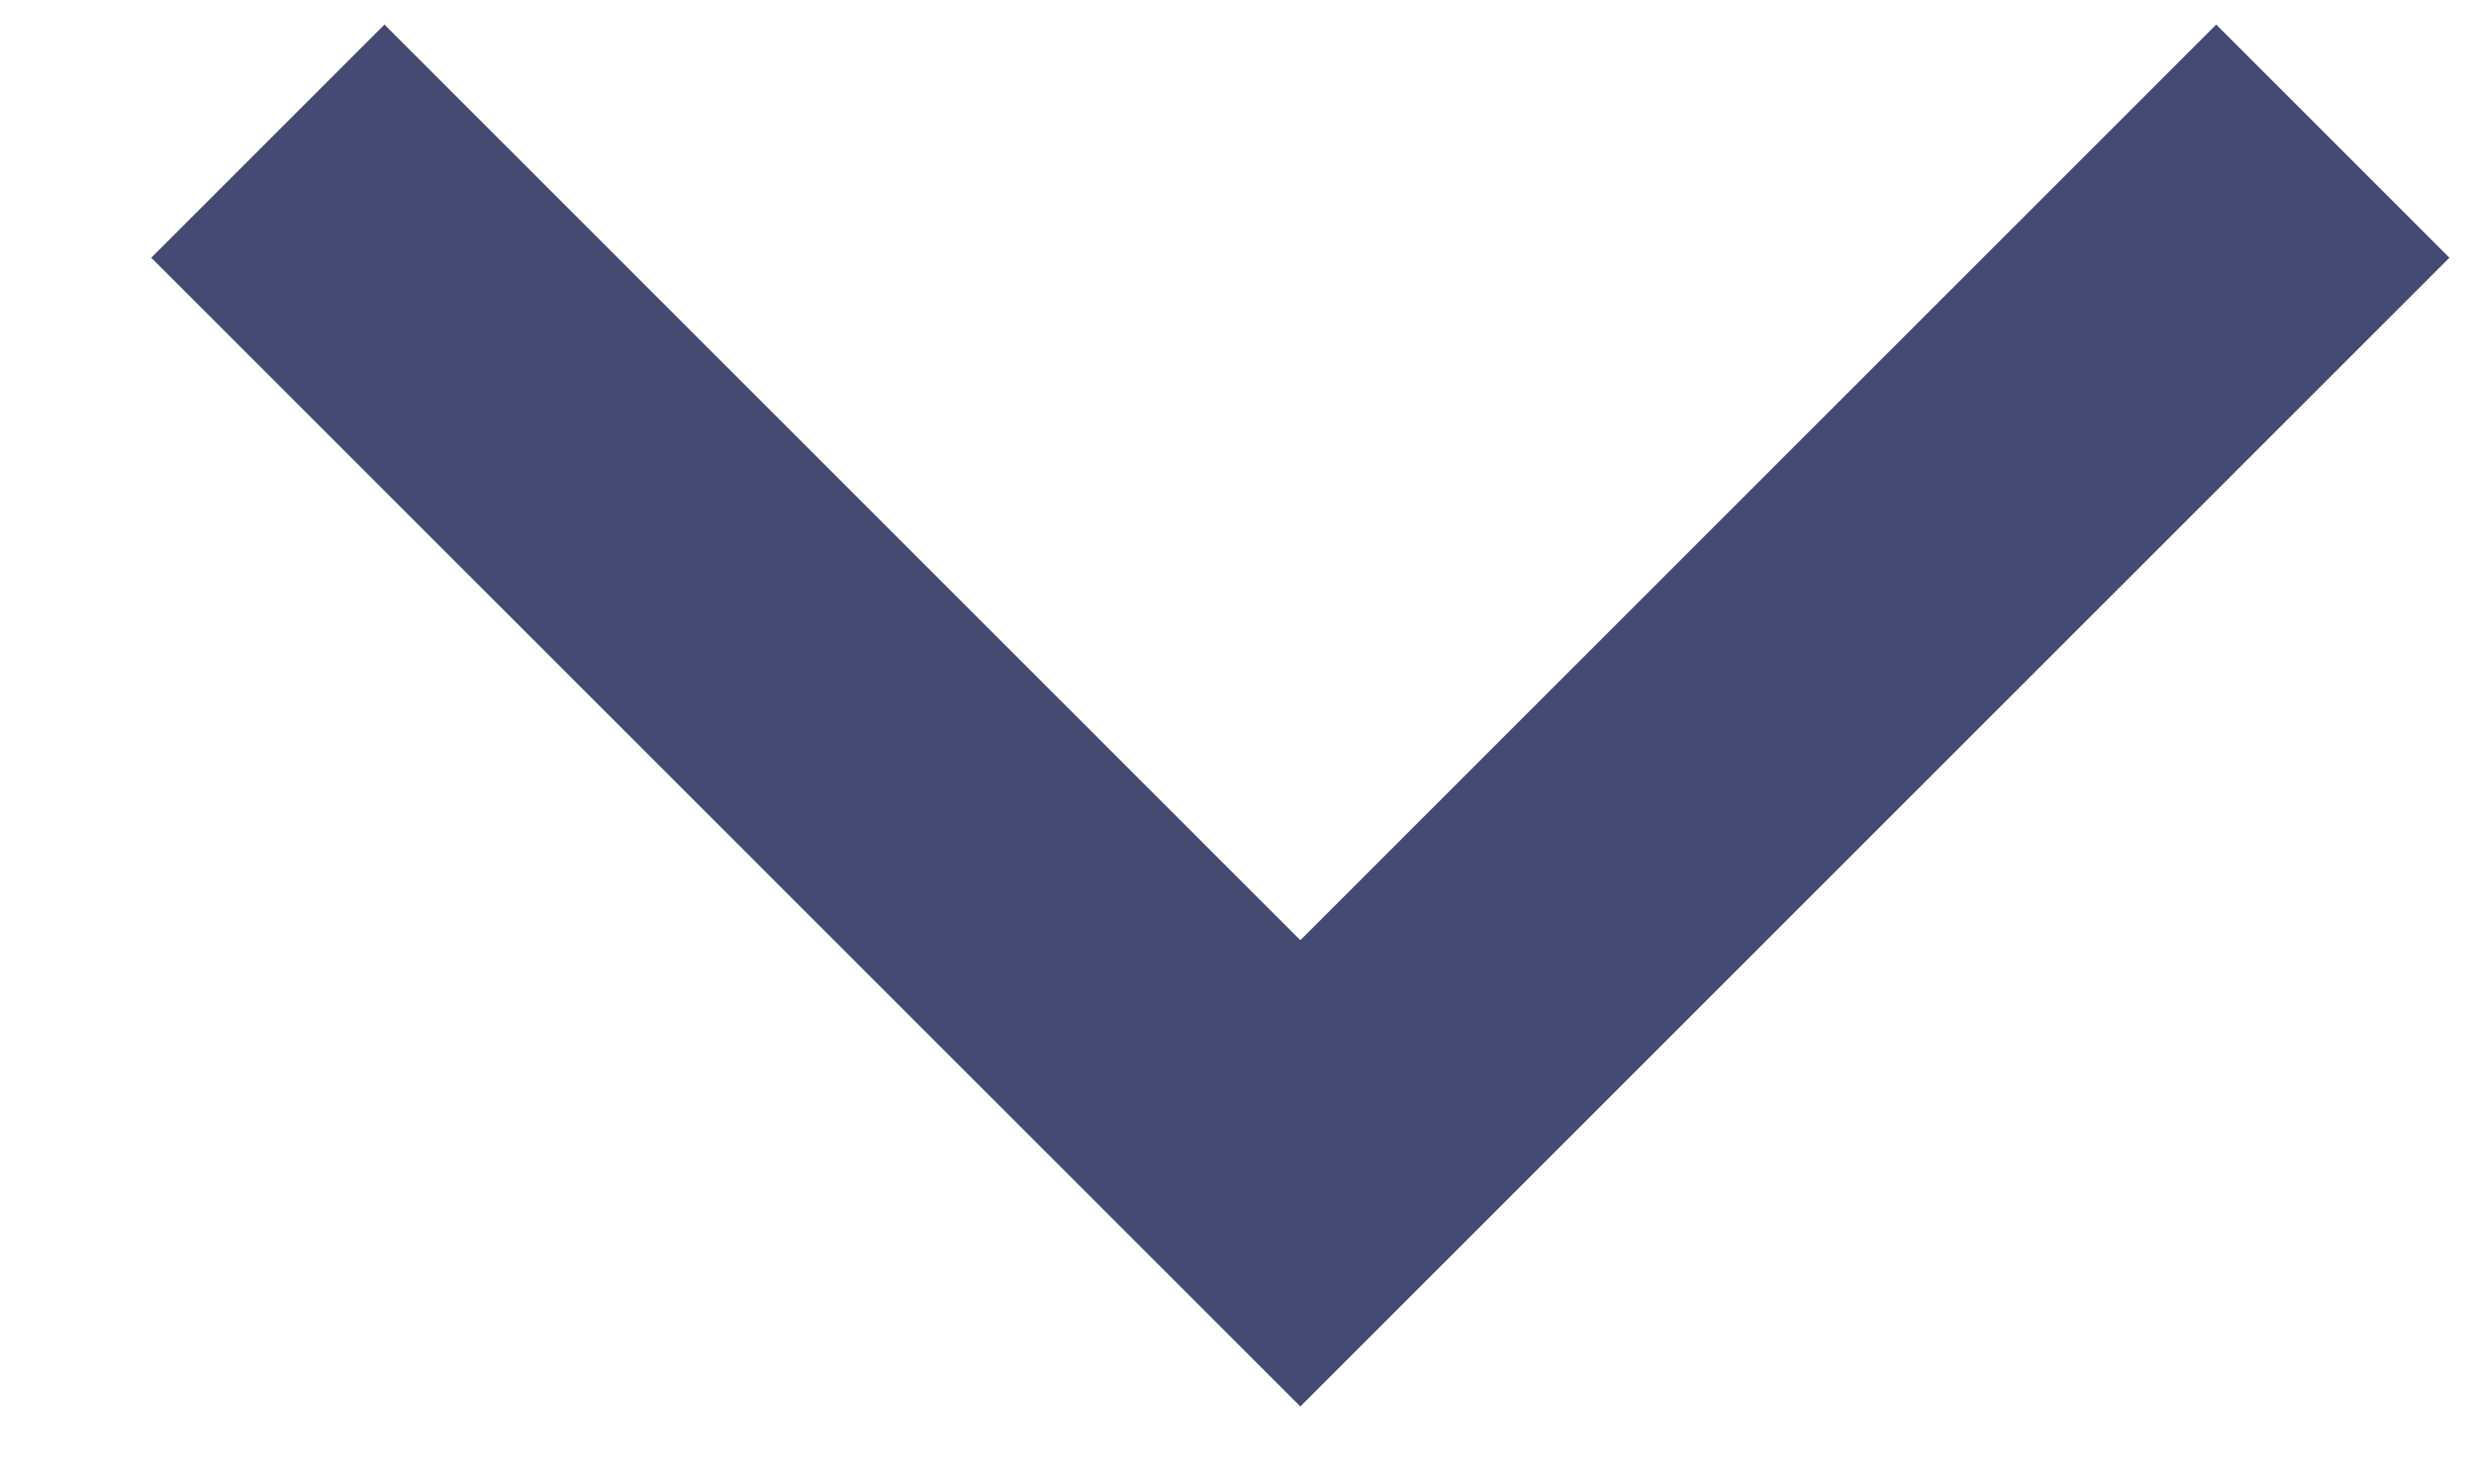 <?xml version="1.0" encoding="UTF-8" standalone="no"?>
<svg width="15px" height="9px" viewBox="0 0 15 9" version="1.1" xmlns="http://www.w3.org/2000/svg" xmlns:xlink="http://www.w3.org/1999/xlink">
    <!-- Generator: Sketch 49 (51002) - http://www.bohemiancoding.com/sketch -->
    <title>Shape</title>
    <desc>Created with Sketch.</desc>
    <defs></defs>
    <g id="Page-1" stroke="none" stroke-width="1" fill="none" fill-rule="evenodd">
        <polygon id="Shape" fill="#454A73" fill-rule="nonzero" transform="translate(7.884, 4.34) rotate(-270) translate(-7.884, -4.34) " points="3.693 -1.213 5.107 -2.627 12.074 4.34 5.107 11.307 3.693 9.893 9.246 4.34"></polygon>
    </g>
</svg>